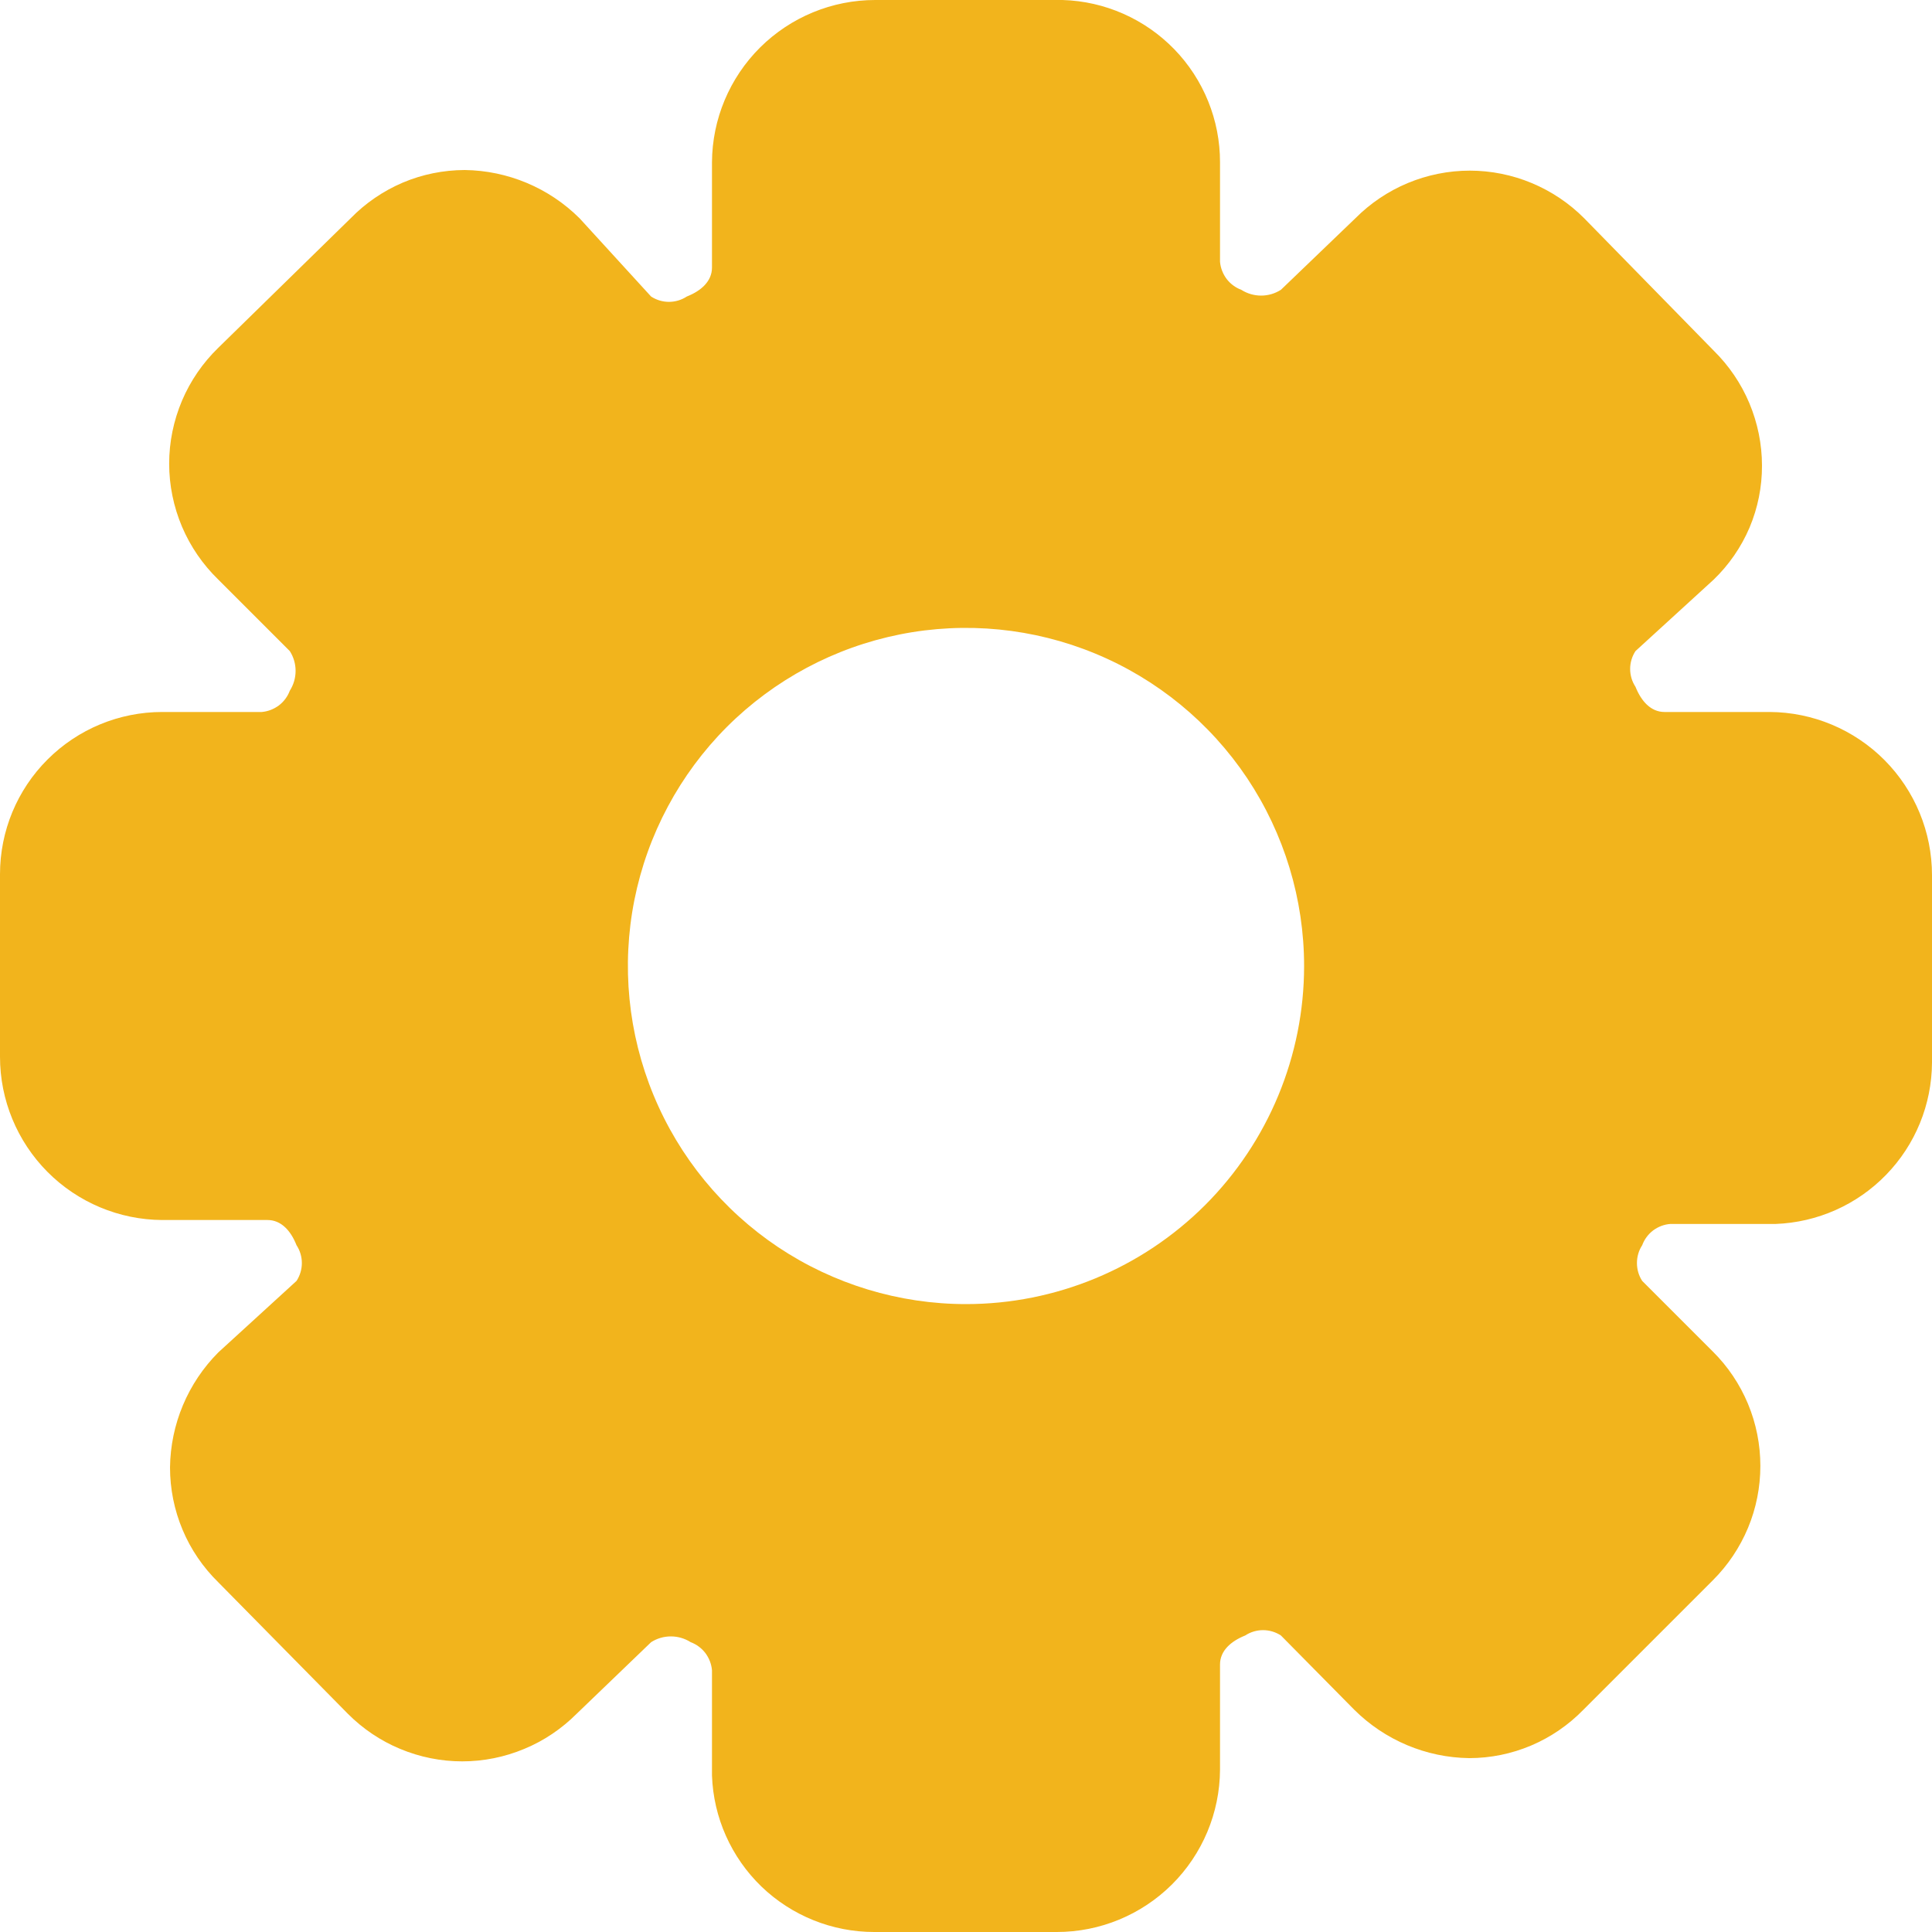 <svg width="25" height="25" viewBox="0 0 25 25" fill="none" xmlns="http://www.w3.org/2000/svg">
<path d="M22.9 9.213H21.538C21.363 9.213 21.238 9.075 21.163 8.887C21.118 8.819 21.094 8.738 21.094 8.656C21.094 8.574 21.118 8.494 21.163 8.425L22.175 7.5C22.373 7.309 22.531 7.08 22.639 6.827C22.746 6.573 22.801 6.3 22.8 6.025C22.8 5.748 22.744 5.474 22.637 5.218C22.53 4.963 22.373 4.732 22.175 4.537L20.5 2.825C20.306 2.63 20.075 2.475 19.821 2.369C19.567 2.263 19.294 2.208 19.019 2.208C18.743 2.208 18.471 2.263 18.216 2.369C17.962 2.475 17.732 2.63 17.538 2.825L16.575 3.75C16.498 3.799 16.41 3.825 16.319 3.825C16.228 3.825 16.139 3.799 16.062 3.75C15.987 3.722 15.921 3.673 15.872 3.609C15.824 3.544 15.794 3.468 15.787 3.388V2.1C15.788 1.554 15.575 1.029 15.195 0.637C14.814 0.245 14.296 0.016 13.75 3.24181e-10H11.325C10.767 -9.77027e-06 10.232 0.221 9.836 0.614C9.44 1.008 9.216 1.542 9.213 2.1V3.462C9.213 3.638 9.075 3.763 8.887 3.837C8.819 3.882 8.738 3.906 8.656 3.906C8.574 3.906 8.494 3.882 8.425 3.837L7.5 2.825C7.104 2.431 6.571 2.207 6.013 2.2C5.737 2.201 5.465 2.256 5.212 2.363C4.959 2.471 4.729 2.628 4.537 2.825L2.825 4.5C2.624 4.695 2.464 4.928 2.355 5.185C2.246 5.443 2.189 5.72 2.189 6C2.189 6.28 2.246 6.557 2.355 6.815C2.464 7.072 2.624 7.305 2.825 7.5L3.75 8.425C3.799 8.501 3.825 8.59 3.825 8.681C3.825 8.772 3.799 8.861 3.75 8.938C3.722 9.013 3.673 9.079 3.609 9.128C3.544 9.176 3.468 9.206 3.388 9.213H2.1C1.543 9.213 1.009 9.434 0.615 9.828C0.221 10.221 3.24182e-10 10.755 3.24181e-10 11.312V13.675C-9.77027e-06 14.233 0.221 14.768 0.614 15.164C1.008 15.56 1.542 15.784 2.1 15.787H3.462C3.638 15.787 3.763 15.925 3.837 16.113C3.882 16.181 3.906 16.262 3.906 16.344C3.906 16.426 3.882 16.506 3.837 16.575L2.825 17.5C2.431 17.896 2.207 18.429 2.2 18.988C2.2 19.265 2.255 19.539 2.362 19.794C2.469 20.05 2.627 20.281 2.825 20.475L4.5 22.175C4.694 22.37 4.925 22.526 5.179 22.631C5.433 22.737 5.706 22.792 5.981 22.792C6.257 22.792 6.529 22.737 6.783 22.631C7.038 22.526 7.268 22.37 7.463 22.175L8.425 21.25C8.501 21.201 8.59 21.175 8.681 21.175C8.772 21.175 8.861 21.201 8.938 21.25C9.013 21.278 9.079 21.327 9.128 21.391C9.176 21.456 9.206 21.532 9.213 21.613V22.975C9.232 23.519 9.462 24.034 9.853 24.412C10.245 24.789 10.768 25 11.312 25H13.675C14.233 25 14.768 24.779 15.164 24.386C15.56 23.992 15.784 23.458 15.787 22.9V21.538C15.787 21.363 15.925 21.238 16.113 21.163C16.181 21.118 16.262 21.094 16.344 21.094C16.426 21.094 16.506 21.118 16.575 21.163L17.525 22.125C17.921 22.518 18.454 22.743 19.012 22.75C19.288 22.75 19.56 22.694 19.813 22.587C20.067 22.479 20.296 22.322 20.488 22.125L22.163 20.45C22.358 20.256 22.513 20.025 22.619 19.771C22.725 19.517 22.779 19.244 22.779 18.969C22.779 18.693 22.725 18.421 22.619 18.166C22.513 17.912 22.358 17.681 22.163 17.488L21.25 16.575C21.205 16.506 21.182 16.426 21.182 16.344C21.182 16.262 21.205 16.181 21.25 16.113C21.278 16.037 21.327 15.971 21.391 15.922C21.456 15.874 21.532 15.844 21.613 15.838H22.975C23.517 15.818 24.03 15.59 24.407 15.201C24.785 14.812 24.997 14.292 25 13.75V11.325C25 10.767 24.779 10.232 24.386 9.836C23.992 9.44 23.458 9.216 22.9 9.213ZM12.5 16.875C11.635 16.875 10.789 16.618 10.069 16.138C9.35 15.657 8.789 14.974 8.458 14.174C8.127 13.375 8.04 12.495 8.209 11.646C8.378 10.798 8.795 10.018 9.406 9.406C10.018 8.795 10.798 8.378 11.646 8.209C12.495 8.04 13.375 8.127 14.174 8.458C14.974 8.789 15.657 9.35 16.138 10.069C16.618 10.789 16.875 11.635 16.875 12.5C16.875 13.66 16.414 14.773 15.594 15.594C14.773 16.414 13.66 16.875 12.5 16.875Z" fill="#F2B41C"/>
</svg>
